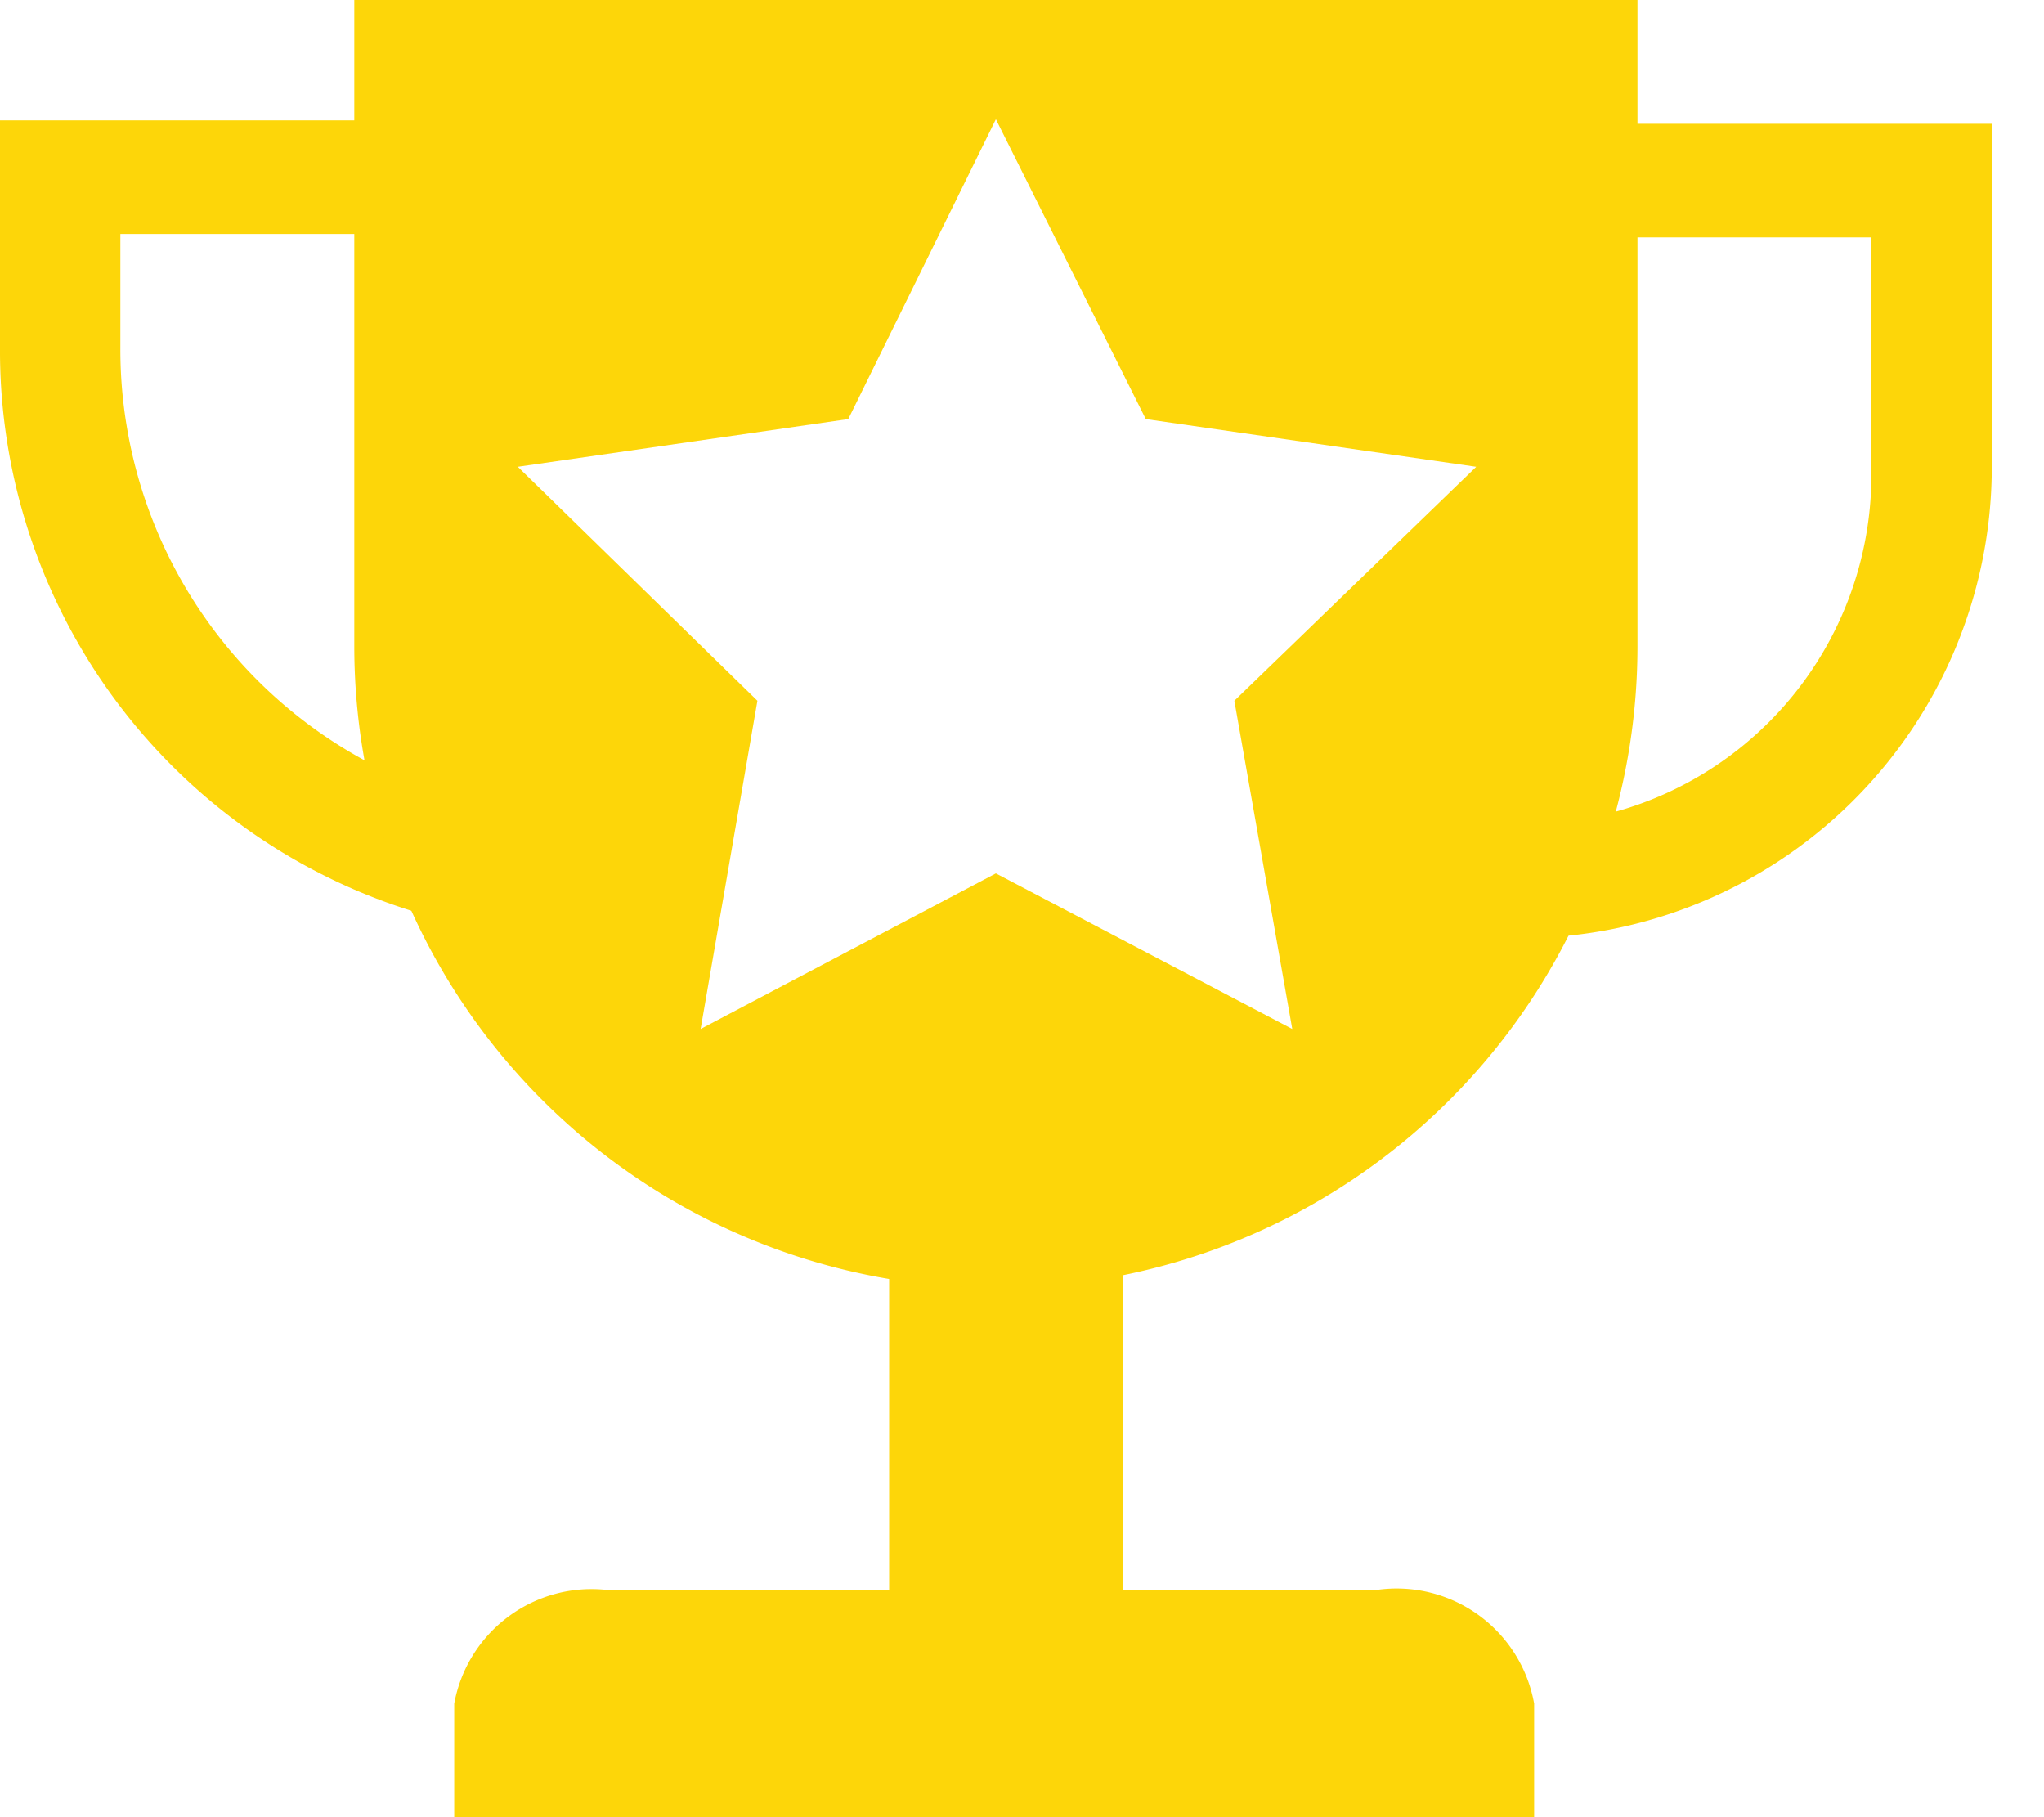 <svg id="圖層_1" data-name="圖層 1" xmlns="http://www.w3.org/2000/svg" viewBox="0 0 18 16"><defs><style>.cls-1{fill:#fdd609;}</style></defs><title>8工作區域 1</title><g id="Page-1"><g id="Group"><path id="Path" class="cls-1" d="M13.4,8.26v-1a3.08,3.08,0,0,0,3.08-3.08V2.09H13.91v-1h3.63V4.15A4.15,4.15,0,0,1,13.4,8.26Z"/><path class="cls-1" d="M3.87,8.09A5.17,5.17,0,0,1,0,3.12V1.06H3.63v1H1.06v1a4.12,4.12,0,0,0,3.07,4Z"/><polygon class="cls-1" points="7.83 10.41 9.89 10.41 9.89 14.97 7.83 14.97 7.83 10.41"/><path id="Combined-Shape" class="cls-1" d="M3.12,0h11.3V5.69a5.65,5.65,0,0,1-11.3,0ZM13,4.11l-2.91-.42L8.77,1.05,7.47,3.69l-2.91.42L6.67,6.17l-.5,2.89,2.6-1.37,2.61,1.37-.51-2.89Z"/><path class="cls-1" d="M13.51,15v1H4V15a1.23,1.23,0,0,1,1.35-1h6.77A1.23,1.23,0,0,1,13.51,15Z"/></g></g></svg>
